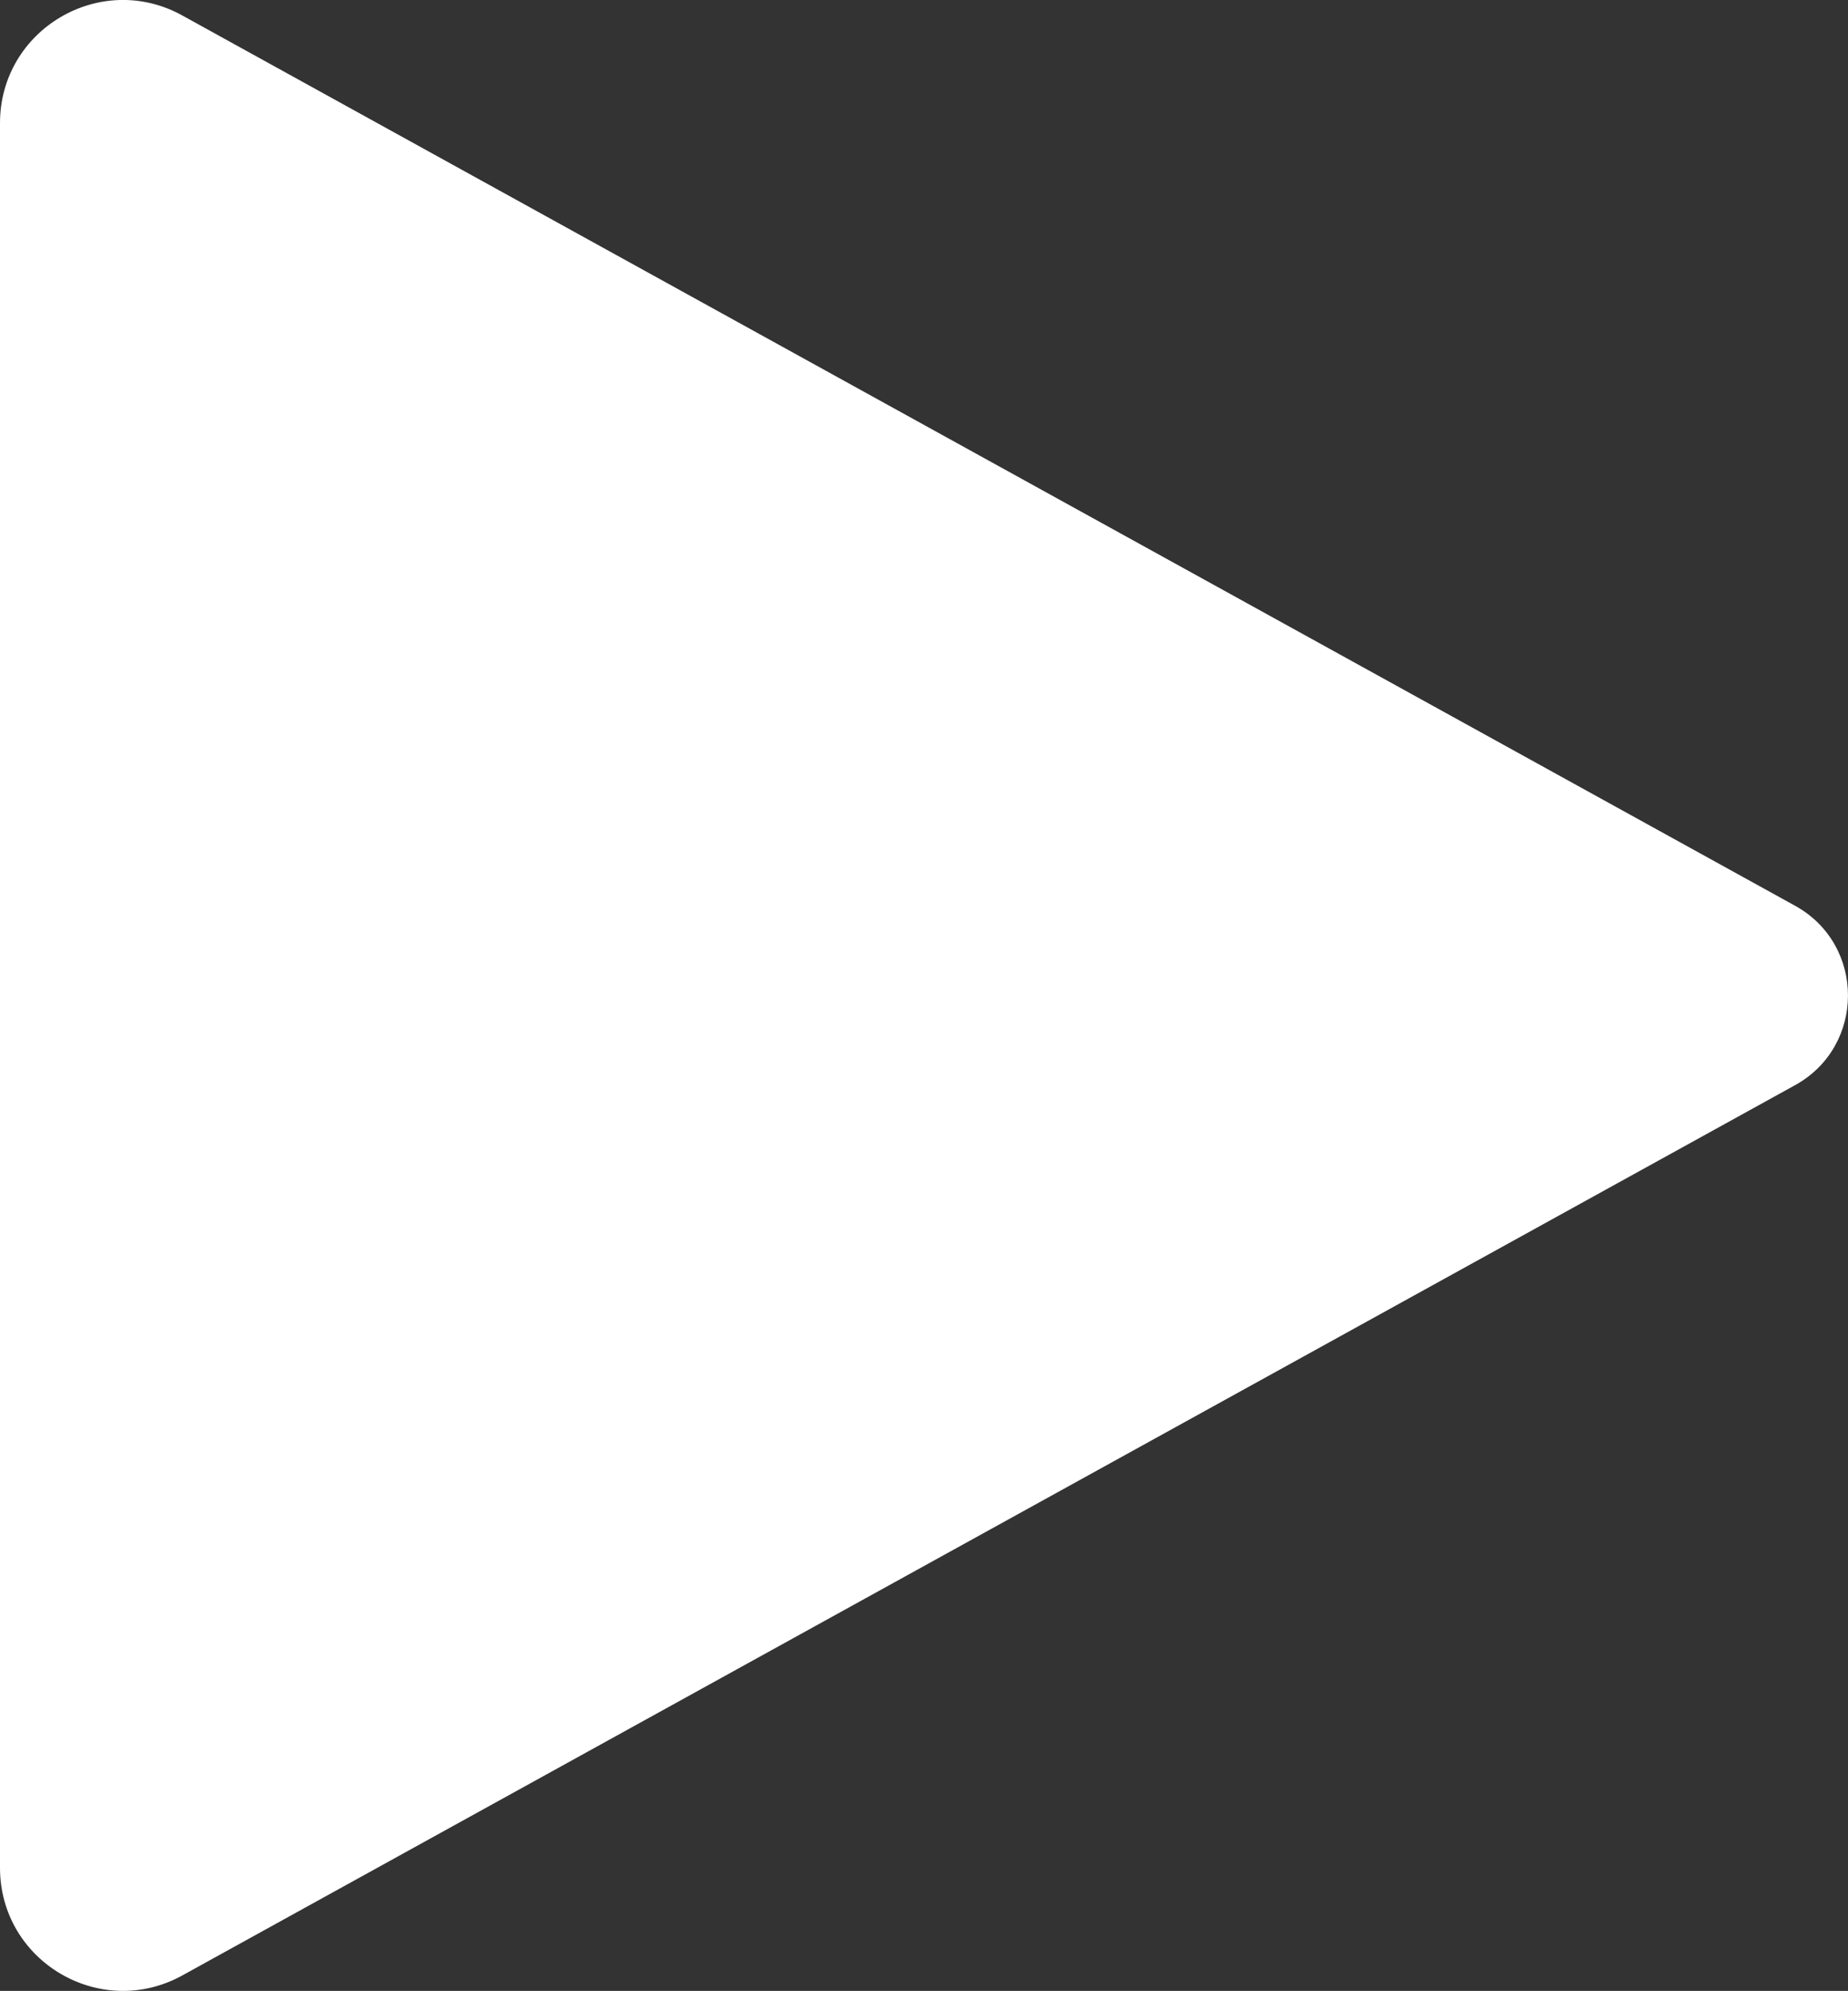 <svg width="18.044" height="19.429" viewBox="0 0 18.044 19.429" fill="none" xmlns="http://www.w3.org/2000/svg" xmlns:xlink="http://www.w3.org/1999/xlink">
	<rect x="0" y="0" width="18.044" height="19.429" fill="#333333" stroke="none"/>
	<desc>
			Created with Pixso.
	</desc>
	<defs/>
	<path id="Vector 10" d="M1.78 0.151L17.527 8.839C18.216 9.219 18.216 10.21 17.527 10.59L1.78 19.278C0.98 19.719 0 19.141 0 18.227L0 1.202C0 0.288 0.98 -0.291 1.78 0.151Z" fill="#FFFFFF" fill-opacity="1" fill-rule="evenodd"/>
</svg>

